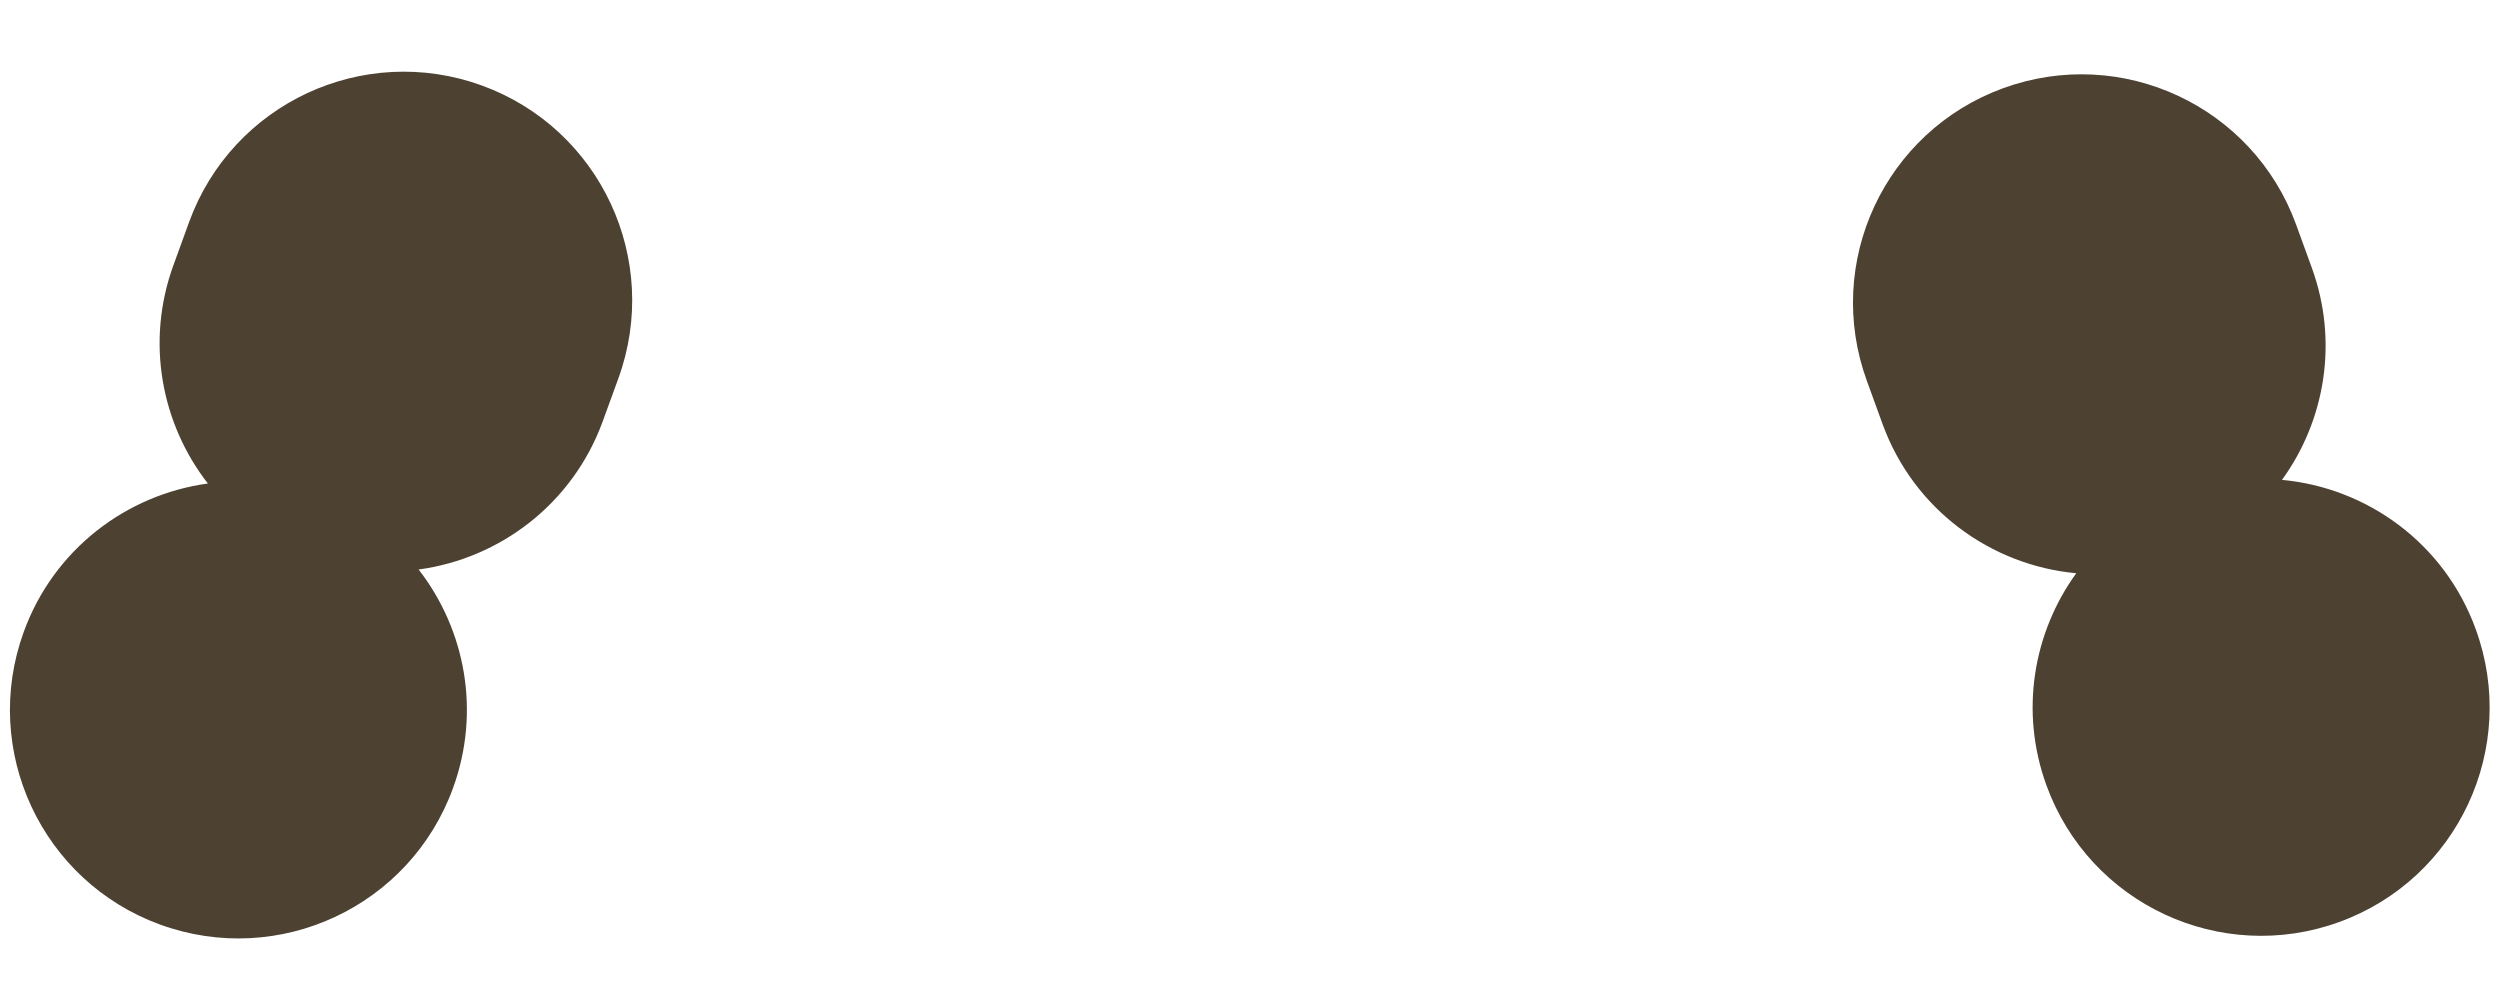 ﻿<?xml version="1.0" encoding="utf-8"?>
<svg version="1.1" xmlns:xlink="http://www.w3.org/1999/xlink" width="20px" height="8px" xmlns="http://www.w3.org/2000/svg">
  <g transform="matrix(1 0 0 1 -2513 -443 )">
    <path d="M 3.855 0.684  C 4.803 1.029  5.292 2.078  4.947 3.027  L 4.822 3.37  C 4.582 4.03  4 4.468  3.349 4.556  C 3.722 5.036  3.848 5.691  3.624 6.305  C 3.279 7.253  2.231 7.742  1.282 7.397  C 0.334 7.052  -0.155 6.003  0.19 5.055  C 0.43 4.394  1.012 3.957  1.663 3.868  C 1.29 3.389  1.164 2.733  1.388 2.12  L 1.513 1.776  C 1.858 0.828  2.906 0.339  3.855 0.684  Z M 16.027 0.705  C 16.975 0.36  18.024 0.849  18.369 1.797  L 18.494 2.141  C 18.71 2.733  18.6 3.364  18.256 3.839  C 18.938 3.902  19.557 4.347  19.806 5.034  C 20.152 5.982  19.663 7.031  18.714 7.376  C 17.766 7.721  16.717 7.232  16.372 6.284  C 16.156 5.692  16.266 5.061  16.61 4.586  C 15.928 4.523  15.309 4.077  15.06 3.391  L 14.935 3.047  C 14.589 2.099  15.078 1.05  16.027 0.705  Z " fill-rule="nonzero" fill="#4d4132" stroke="none" transform="matrix(1 0 0 1 2513 443 )" />
  </g>
</svg>